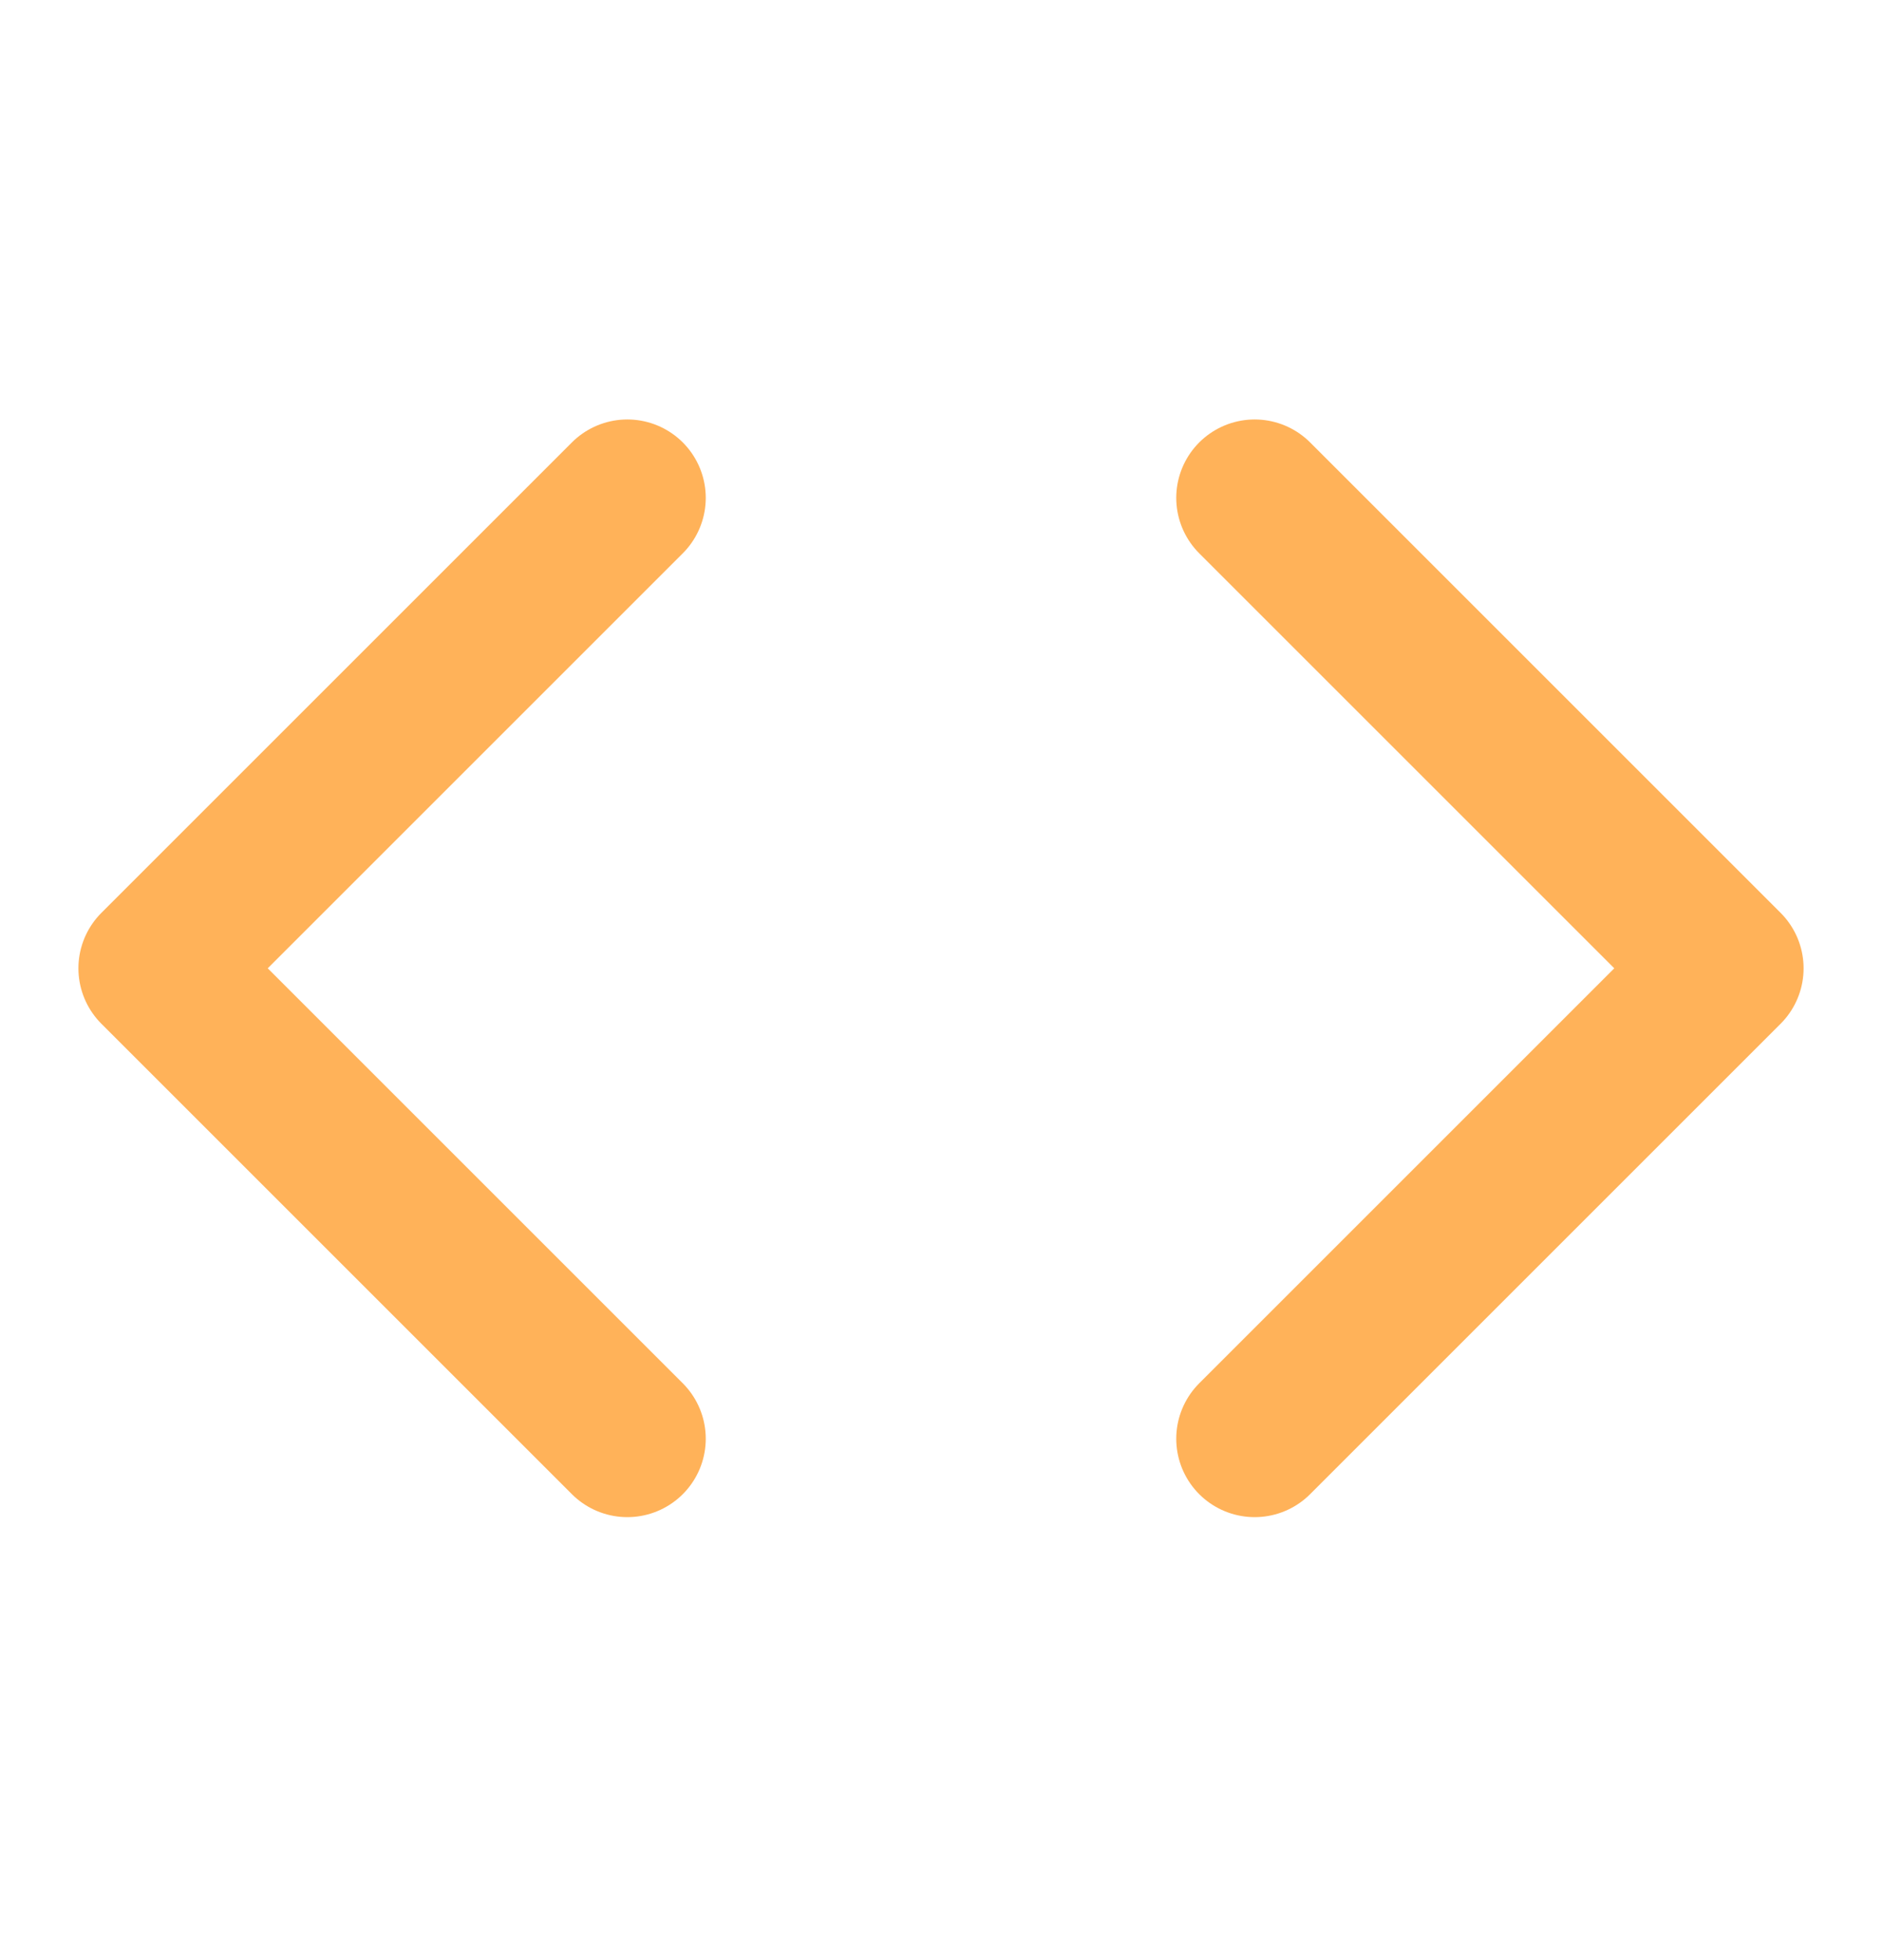 <svg width="24" height="25" viewBox="0 0 24 25" fill="none" xmlns="http://www.w3.org/2000/svg"><path d="M16 18.35L22 12.35L16 6.35" stroke="#FFB259" stroke-width="2" stroke-linecap="round" stroke-linejoin="round"></path><path d="M8 6.35L2 12.35L8 18.35" stroke="#FFB259" stroke-width="2" stroke-linecap="round" stroke-linejoin="round"></path></svg>